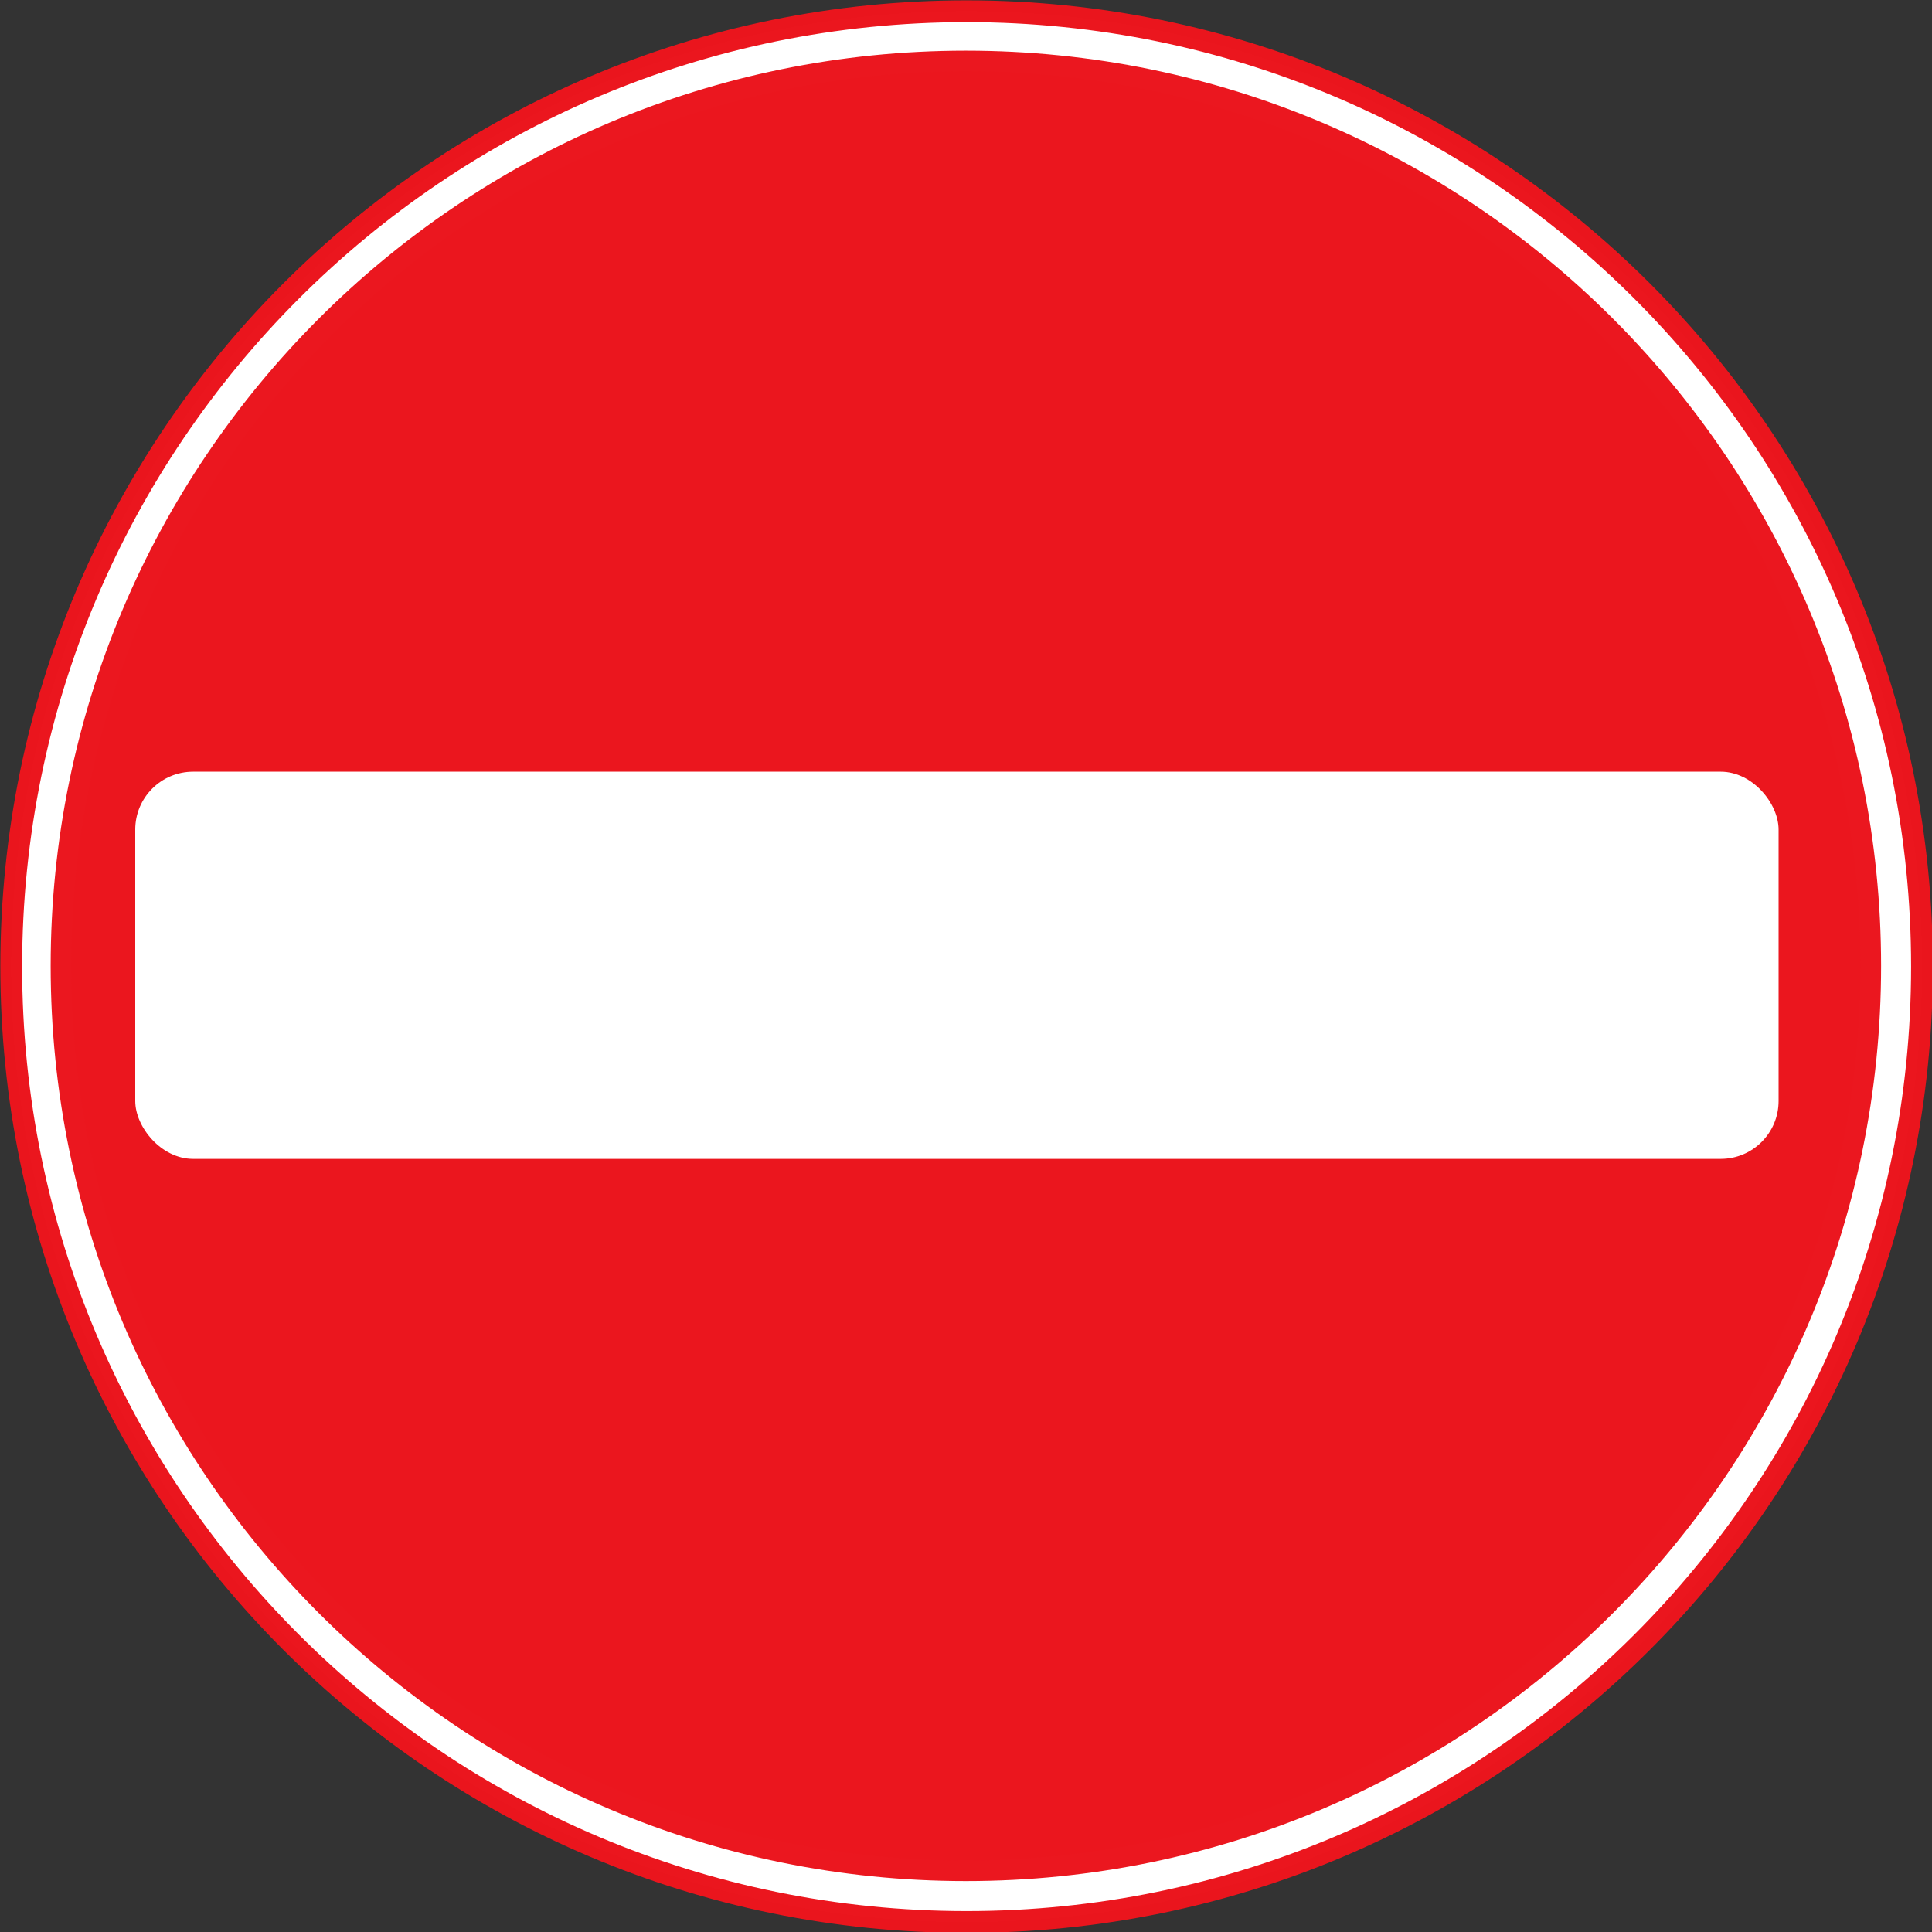 <?xml version="1.0" encoding="UTF-8" standalone="no"?>
<!-- Created with Inkscape ("http://www.inkscape.org/") -->

<svg
   xmlns:dc="http://purl.org/dc/elements/1.1/"
   xmlns:cc="http://creativecommons.org/ns#"
   xmlns:rdf="http://www.w3.org/1999/02/22-rdf-syntax-ns#"
   xmlns:svg="http://www.w3.org/2000/svg"
   xmlns="http://www.w3.org/2000/svg"
   xmlns:xlink="http://www.w3.org/1999/xlink"
   xmlns:sodipodi="http://sodipodi.sourceforge.net/DTD/sodipodi-0.dtd"
   xmlns:inkscape="http://www.inkscape.org/namespaces/inkscape"
   height="665.382"
   id="svg1"
   inkscape:version="0.48.5 r10040"
   sodipodi:docname="no_entry.svg"
   sodipodi:version="0.32"
   width="665.382"
   inkscape:output_extension="org.inkscape.output.svg.inkscape"
   version="1.0">
  <rect width="100%" height="100%" fill="#333333" stroke="none"/>
  <defs
     id="defs3">
    <inkscape:perspective
       sodipodi:type="inkscape:persp3d"
       inkscape:vp_x="0 : 526.18109 : 1"
       inkscape:vp_y="0 : 1000 : 0"
       inkscape:vp_z="744.09448 : 526.18109 : 1"
       inkscape:persp3d-origin="372.04724 : 350.78739 : 1"
       id="perspective16" />
    <linearGradient
       id="linearGradient587">
      <stop
         id="stop588"
         offset="0"
         style="stop-color:#000;stop-opacity:1;" />
      <stop
         id="stop589"
         offset="1"
         style="stop-color:#fff;stop-opacity:1;" />
    </linearGradient>
    <linearGradient
       id="linearGradient590"
       xlink:href="#linearGradient587" />
    <radialGradient
       cx="0.5"
       cy="0.5"
       fx="0.5"
       fy="0.5"
       id="radialGradient598"
       r="0.5"
       xlink:href="#linearGradient587" />
  </defs>
  <sodipodi:namedview
     bordercolor="#666666"
     borderopacity="1.0"
     id="base"
     inkscape:cx="68.58166"
     inkscape:cy="523.16027"
     inkscape:pageopacity="0.0"
     inkscape:pageshadow="2"
     inkscape:window-height="721"
     inkscape:window-width="1024"
     inkscape:window-x="110"
     inkscape:window-y="45"
     inkscape:zoom="0.61399006"
     pagecolor="#ffffff"
     showgrid="false"
     inkscape:current-layer="svg1"
     inkscape:window-maximized="0" />
  <g
     id="g1067"
     transform="translate(-44.019,-52.664)">
    <path
       d="m 827.751,586.662 c 0,137.146 -111.179,248.325 -248.325,248.325 -137.146,0 -248.325,-111.179 -248.325,-248.325 0,-137.146 111.179,-248.325 248.325,-248.325 137.146,0 248.325,111.179 248.325,248.325 z"
       id="path586"
       sodipodi:cx="579.42578"
       sodipodi:cy="586.66223"
       sodipodi:rx="248.32533"
       sodipodi:ry="248.32533"
       sodipodi:type="arc"
       style="font-size:12px;fill:#ffffff;fill-rule:evenodd;stroke:#eb161e;stroke-width:5.662;stroke-opacity:0.996"
       transform="matrix(1.325,0,0,1.325,-390.819,-391.76)" />
    <path
       d="m 827.751,586.662 c 0,137.146 -111.179,248.325 -248.325,248.325 -137.146,0 -248.325,-111.179 -248.325,-248.325 0,-137.146 111.179,-248.325 248.325,-248.325 137.146,0 248.325,111.179 248.325,248.325 z"
       id="path591"
       sodipodi:cx="579.42578"
       sodipodi:cy="586.66223"
       sodipodi:rx="248.32533"
       sodipodi:ry="248.32533"
       sodipodi:type="arc"
       style="font-size:12px;fill:#eb161e;fill-opacity:0.996;fill-rule:evenodd;stroke:#eb171f;stroke-width:5.662;stroke-opacity:1"
       transform="matrix(1.255,0,0,1.255,-350.512,-350.948)" />
    <rect
       height="133.349"
       id="rect1066"
       rx="19.928"
       style="font-size:12px;fill:#ffffff;fill-opacity:1;fill-rule:evenodd;stroke-width:3pt"
       width="565.97"
       x="90.596"
       y="318.433" />
  </g>
</svg>
